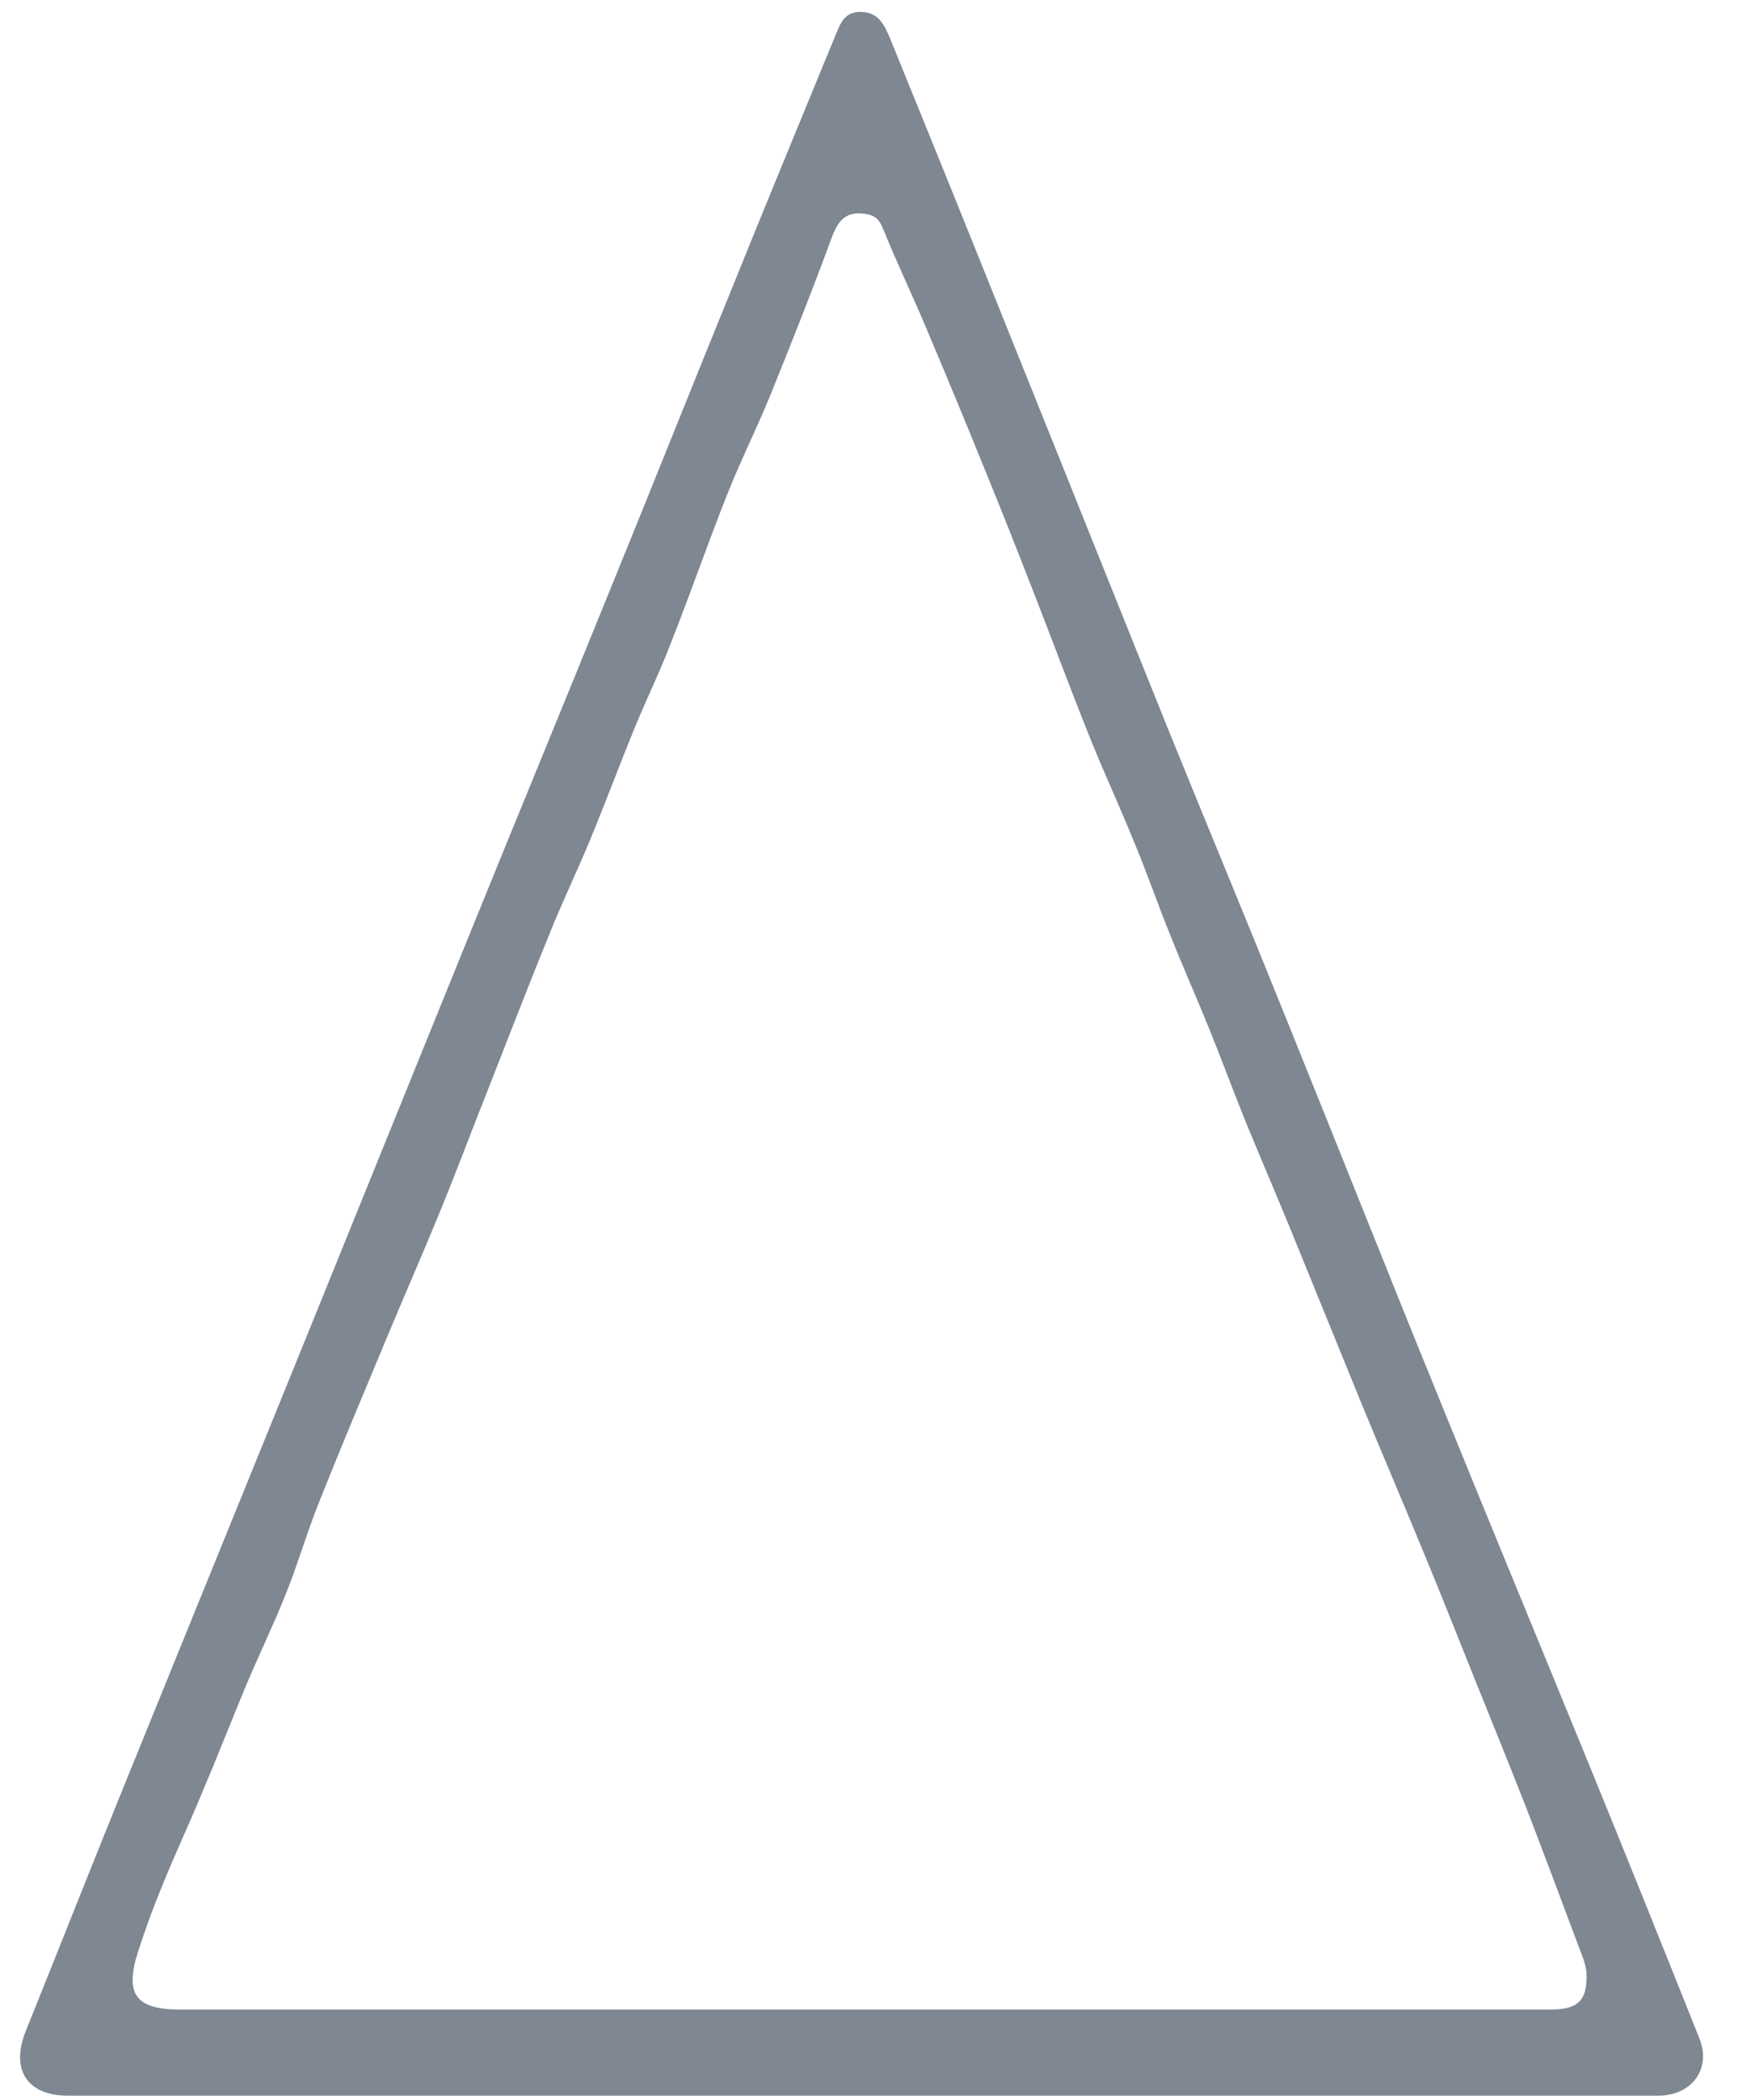 <?xml version="1.0" encoding="utf-8"?>
<!-- Generator: Adobe Illustrator 21.0.0, SVG Export Plug-In . SVG Version: 6.00 Build 0)  -->
<svg version="1.1" id="sharpen_xA0_Image_1_" xmlns="http://www.w3.org/2000/svg" xmlns:xlink="http://www.w3.org/1999/xlink"
	 x="0px" y="0px" viewBox="0 0 427 512" style="enable-background:new 0 0 427 512;" xml:space="preserve">
<g>
	<g>
		<path d="M210,511c-64.5,0-129,0-193.5,0c-9.9,0-14-6.4-10.2-15.8c8.7-21.6,17.2-43.2,26-64.8C46,396.6,59.8,362.8,73.5,329
			c12.9-31.8,25.8-63.7,38.7-95.5c12.6-31.1,25.4-62.1,38-93.2c9.7-23.8,19.2-47.7,28.9-71.5c8.1-20.1,16.4-40.1,24.6-60.1
			c1.2-2.8,2.1-5.9,6.3-5.8c4.2,0.1,5.6,3.1,6.9,6.1c10.4,25.5,20.7,51,30.9,76.5c12.5,31,24.8,61.9,37.3,92.9
			c9.5,23.4,19.2,46.7,28.6,70.1c12.5,30.9,24.8,62,37.4,92.9c12,29.6,24.2,59,36.3,88.6c9.1,22.3,18.1,44.7,27,67
			c3,7.4-1.8,14-10,14C339.6,511,274.8,511,210,511z M209.3,490c56.3,0,112.6,0,168.9,0c6.6,0,8.9-2.2,8.7-8.7
			c-0.1-2.2-1.1-4.5-1.9-6.6c-4.3-11.5-8.6-23-13-34.4c-4.1-10.4-8.3-20.8-12.5-31.2c-4.2-10.4-8.3-20.9-12.6-31.2
			c-4.9-11.9-10-23.8-14.9-35.7c-5.9-14.4-11.7-28.8-17.6-43.2c-3.5-8.5-7.1-16.9-10.6-25.4c-3.1-7.7-6-15.5-9.1-23.2
			c-3.1-7.6-6.4-15-9.4-22.6c-3-7.4-5.6-15-8.7-22.4c-3.4-8.4-7.2-16.6-10.6-25c-4.9-12.2-9.5-24.6-14.3-36.9
			c-3.7-9.5-7.4-18.9-11.3-28.4c-4.8-11.9-9.7-23.7-14.7-35.5c-3.3-7.9-7.1-15.7-10.3-23.7c-1-2.5-2.1-3.5-4.8-3.8
			c-5.2-0.6-6.6,2.7-8.1,6.7C198,71.1,193,83.6,188,96c-3.4,8.4-7.5,16.5-10.8,24.9c-4.7,11.9-8.9,24-13.6,35.9
			c-2.6,6.8-5.8,13.4-8.6,20.1c-3.8,9.3-7.3,18.7-11.1,27.9c-3.2,7.7-6.8,15.2-9.9,22.9c-5.3,13-10.3,26-15.4,39
			c-3.7,9.3-7.2,18.7-11,28c-4.3,10.5-8.8,20.8-13.2,31.3c-5.5,13.2-11.1,26.5-16.4,39.8c-3,7.4-5.2,15.1-8.2,22.6
			c-3,7.6-6.6,15-9.8,22.6c-3.7,8.9-7.2,17.9-11,26.8c-3.1,7.5-6.6,14.9-9.6,22.4c-2.1,5.1-4,10.3-5.7,15.6
			c-3.4,10.5-0.6,14.2,10.2,14.2C99,490,154.2,490,209.3,490z" fill="#7e8792"/>
	</g>
</g>
</svg>
